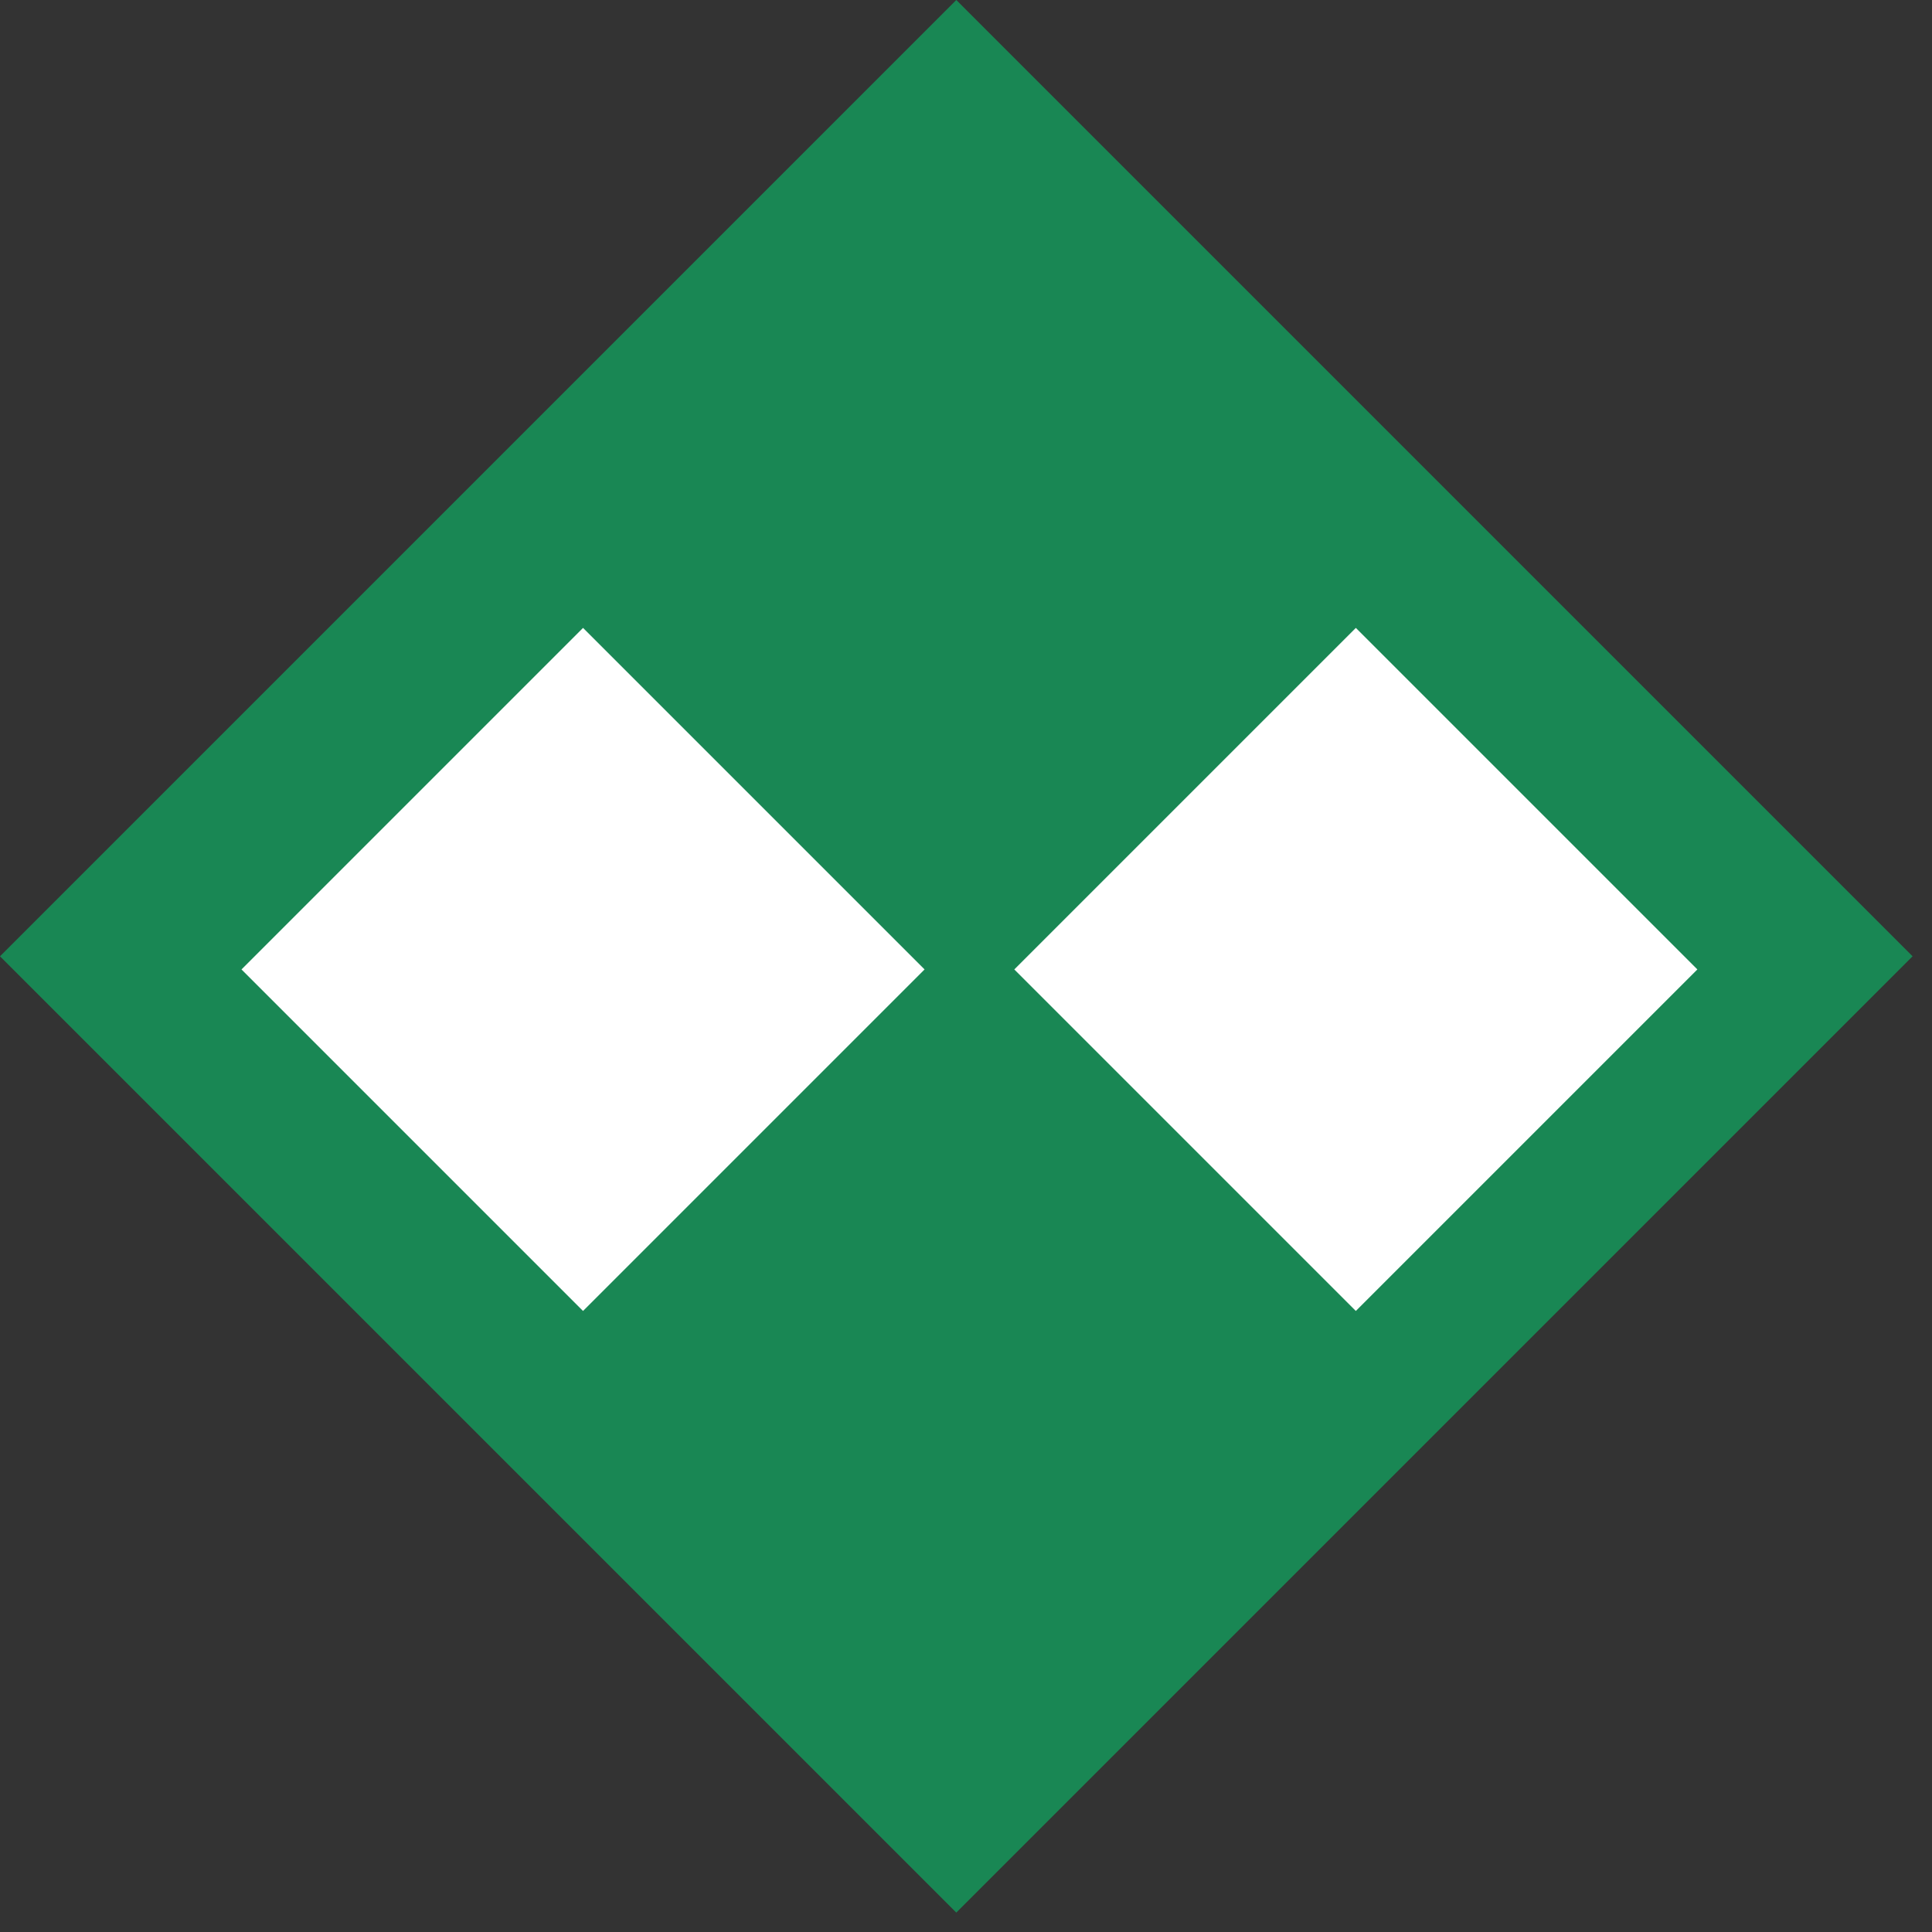 <svg width="40" height="40" viewBox="0 0 40 40" fill="none" xmlns="http://www.w3.org/2000/svg">
<rect x="0" y="0" width="40" height="40" fill="#333333" stroke="none"/>
<rect y="19.799" width="28" height="28" transform="rotate(-45 0 19.799)" fill="#198754"/>
<rect x="5" y="20.071" width="10" height="10" transform="rotate(-45 5 20.071)" fill="white"/>
<rect x="21" y="20.071" width="10" height="10" transform="rotate(-45 21 20.071)" fill="white"/>
</svg>
